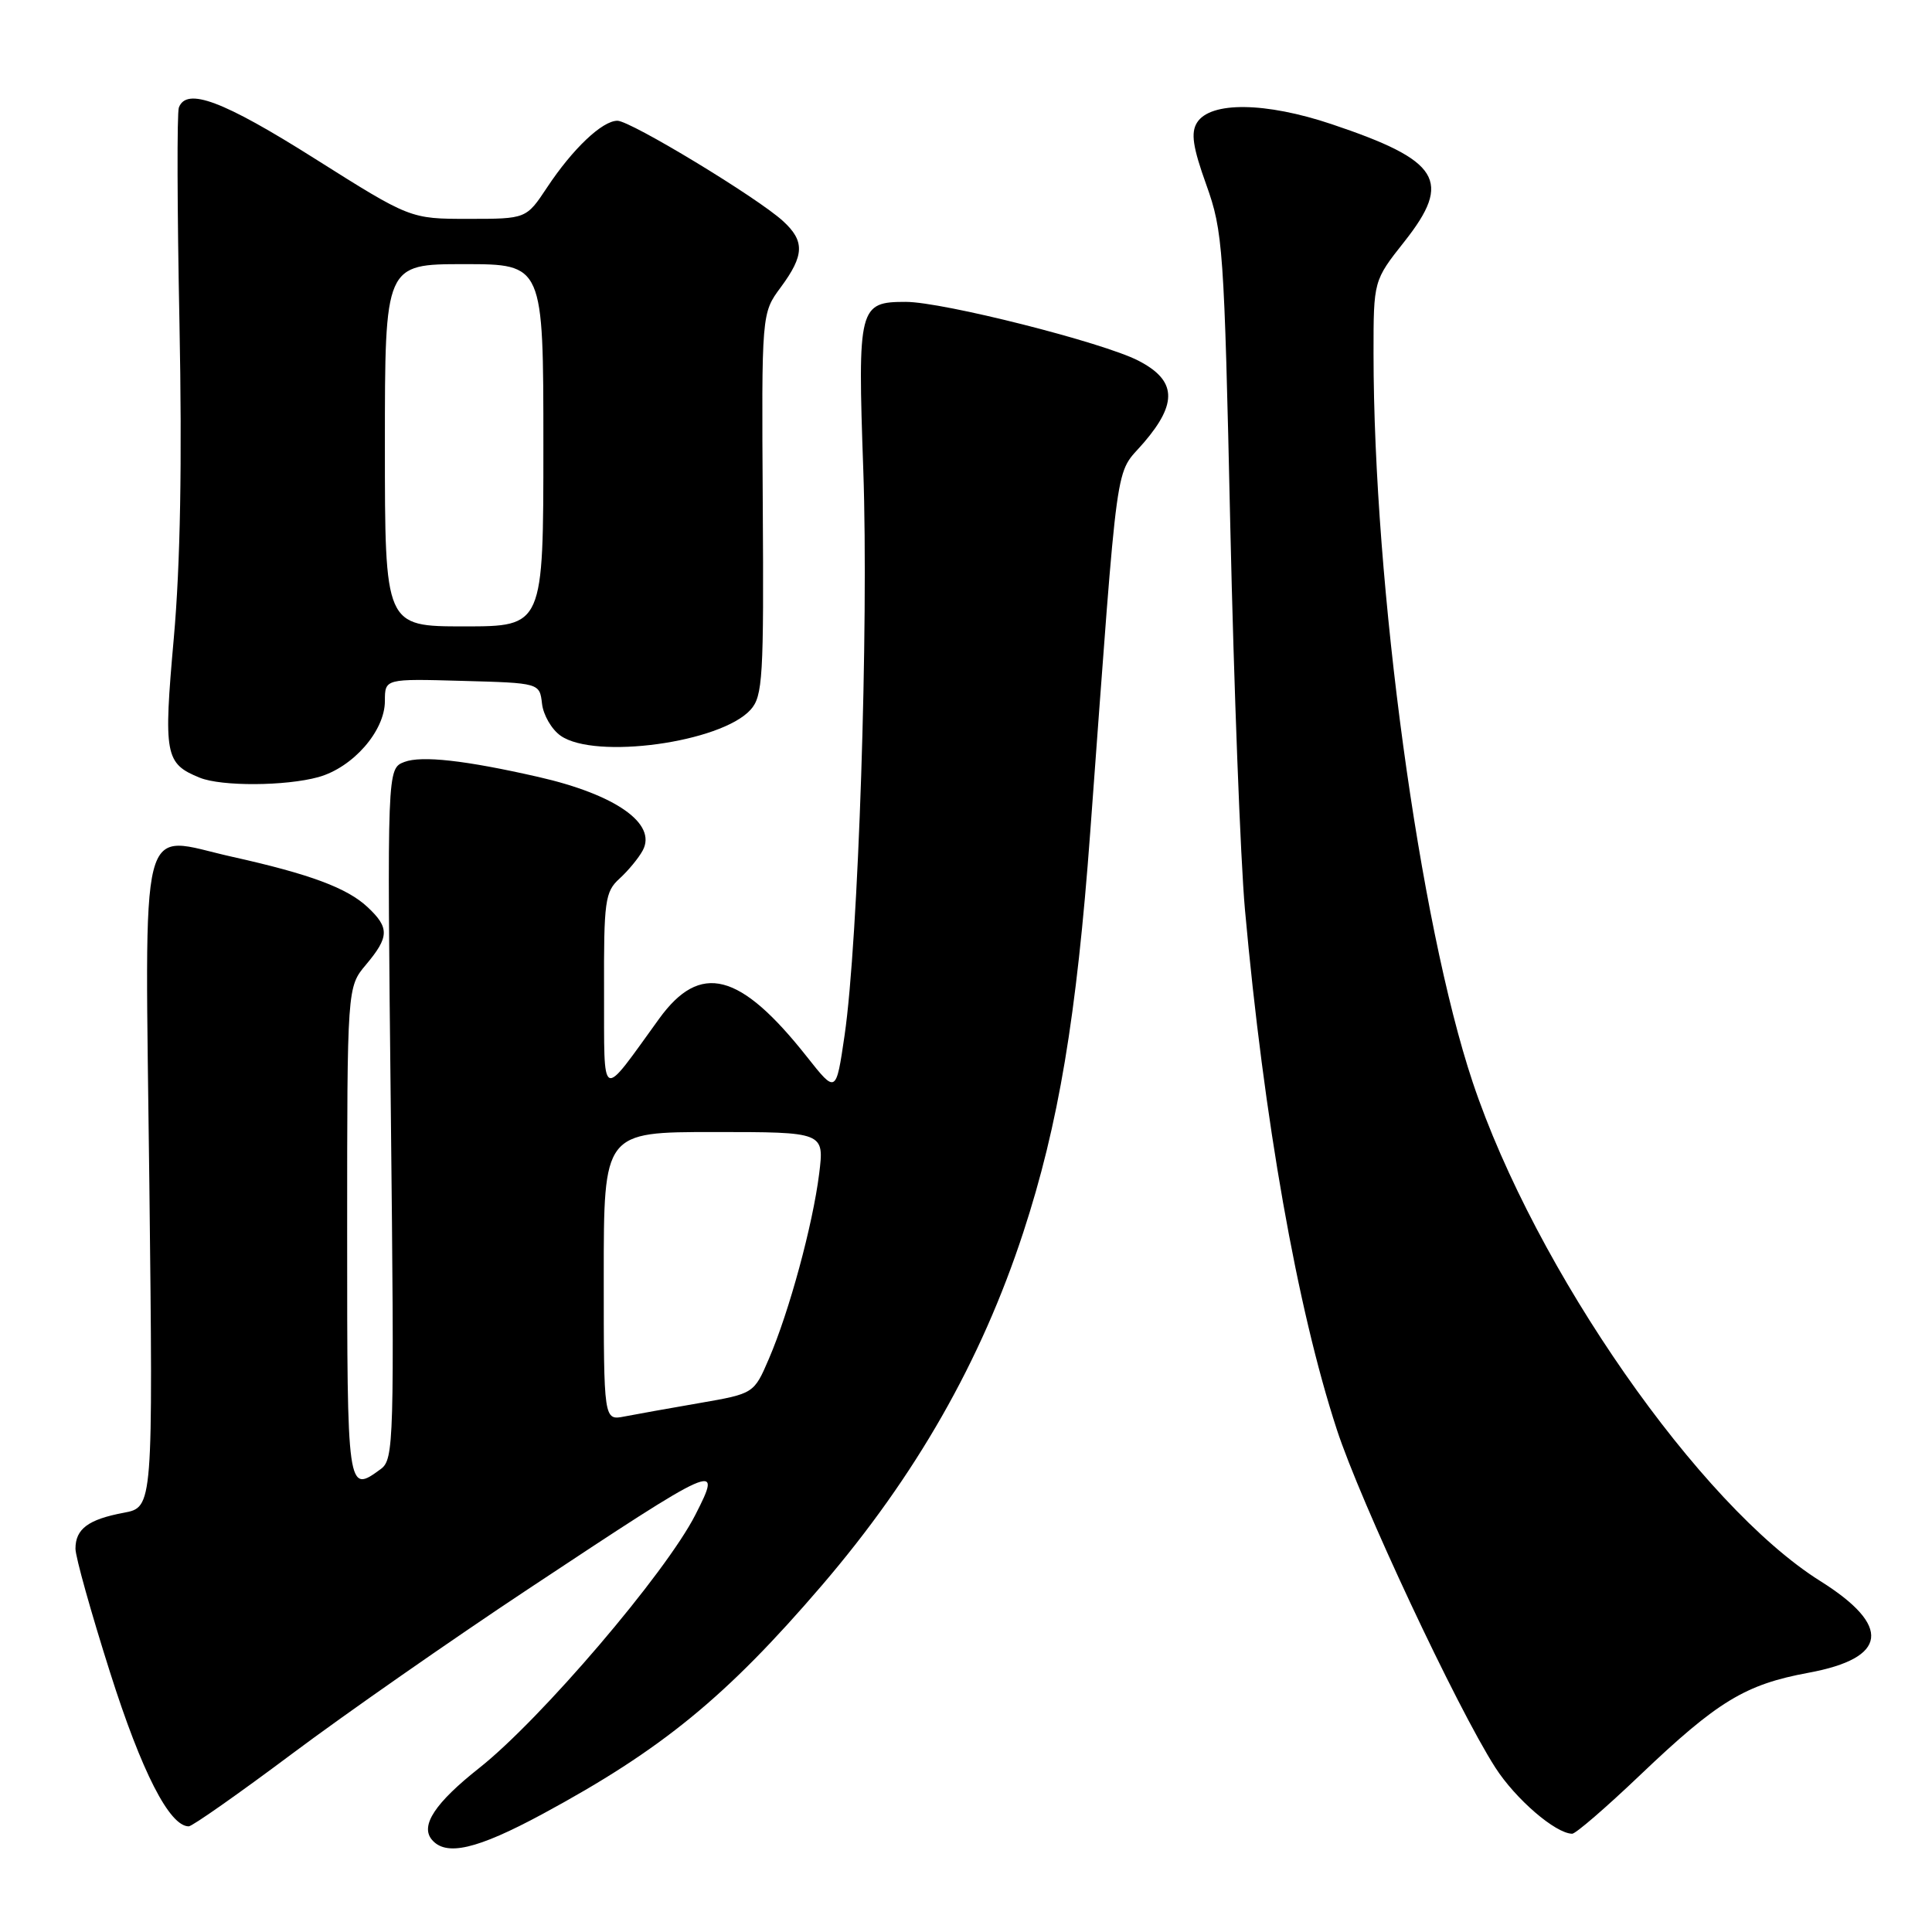 <?xml version="1.0" encoding="UTF-8" standalone="no"?>
<!DOCTYPE svg PUBLIC "-//W3C//DTD SVG 1.1//EN" "http://www.w3.org/Graphics/SVG/1.1/DTD/svg11.dtd" >
<svg xmlns="http://www.w3.org/2000/svg" xmlns:xlink="http://www.w3.org/1999/xlink" version="1.1" viewBox="0 0 256 256">
 <g >
 <path fill="currentColor"
d=" M 71.90 240.36 C 87.73 231.81 96.24 224.84 108.93 210.04 C 121.35 195.54 129.99 180.40 135.59 163.30 C 140.26 149.04 142.66 134.73 144.46 110.28 C 148.28 58.61 147.65 63.23 151.58 58.63 C 156.07 53.39 155.87 50.39 150.86 47.80 C 146.17 45.37 124.92 40.00 120.02 40.00 C 113.80 40.00 113.63 40.65 114.39 62.27 C 115.12 82.99 113.74 124.68 111.91 137.20 C 110.78 144.91 110.78 144.91 106.93 140.04 C 98.05 128.80 92.79 127.45 87.33 135.00 C 79.46 145.87 80.08 146.18 80.04 131.40 C 80.00 119.36 80.17 118.16 82.09 116.42 C 83.24 115.37 84.63 113.69 85.17 112.68 C 87.07 109.14 81.57 105.28 71.34 102.95 C 61.65 100.74 55.87 100.10 53.59 100.96 C 51.29 101.84 51.29 101.84 51.79 147.58 C 52.26 191.11 52.20 193.38 50.45 194.66 C 46.01 197.91 46.00 197.84 46.00 163.39 C 46.00 130.79 46.00 130.79 48.50 127.82 C 51.58 124.15 51.62 122.93 48.72 120.21 C 46.01 117.66 41.06 115.82 30.77 113.53 C 18.18 110.73 19.21 106.68 19.79 156.82 C 20.28 199.72 20.28 199.72 16.39 200.45 C 11.70 201.33 10.00 202.59 10.00 205.21 C 10.00 206.30 12.07 213.68 14.59 221.62 C 18.77 234.79 22.46 242.00 25.01 242.00 C 25.47 242.00 31.62 237.68 38.68 232.40 C 45.73 227.12 59.83 217.29 70.00 210.55 C 95.30 193.79 95.79 193.57 92.14 200.72 C 88.20 208.46 71.66 227.82 63.50 234.27 C 57.67 238.88 55.67 241.89 57.21 243.75 C 59.08 246.01 63.17 245.07 71.90 240.36 Z  M 217.32 235.21 C 227.60 225.41 231.25 223.20 239.63 221.65 C 250.15 219.71 250.70 215.46 241.20 209.50 C 225.23 199.48 203.43 168.19 195.14 143.40 C 188.08 122.26 182.01 77.65 182.00 46.84 C 182.00 37.18 182.00 37.18 186.09 32.01 C 192.47 23.94 190.82 21.28 176.47 16.46 C 167.69 13.51 160.38 13.42 158.61 16.25 C 157.77 17.59 158.05 19.50 159.84 24.48 C 162.05 30.65 162.21 32.84 163.02 69.73 C 163.50 91.05 164.37 113.90 164.96 120.50 C 167.47 148.37 171.87 173.30 177.13 189.40 C 180.26 199.01 193.04 226.27 198.13 234.20 C 200.82 238.39 206.10 242.94 208.32 242.98 C 208.78 242.99 212.83 239.49 217.32 235.21 Z  M 42.19 102.97 C 46.77 101.69 51.00 96.86 51.00 92.89 C 51.00 89.93 51.00 89.93 61.25 90.22 C 71.50 90.50 71.50 90.50 71.82 93.24 C 71.99 94.75 73.10 96.66 74.29 97.49 C 78.84 100.68 95.52 98.40 99.45 94.05 C 101.07 92.26 101.22 89.78 101.07 66.79 C 100.91 41.50 100.91 41.50 103.46 38.06 C 106.59 33.82 106.65 31.94 103.75 29.29 C 100.37 26.19 83.55 16.00 81.81 16.00 C 79.80 16.00 75.88 19.72 72.49 24.84 C 69.73 29.00 69.73 29.00 62.05 29.00 C 54.36 29.00 54.36 29.00 41.68 21.00 C 29.56 13.35 24.72 11.53 23.70 14.25 C 23.44 14.94 23.48 27.79 23.78 42.81 C 24.14 61.20 23.90 74.83 23.03 84.55 C 21.65 100.04 21.86 101.18 26.47 103.05 C 29.35 104.22 37.84 104.17 42.19 102.97 Z  M 80.00 169.11 C 80.00 150.00 80.00 150.00 94.62 150.00 C 109.23 150.00 109.23 150.00 108.54 155.55 C 107.69 162.32 104.58 173.78 101.89 180.03 C 99.90 184.66 99.90 184.66 92.70 185.91 C 88.74 186.59 84.26 187.40 82.75 187.69 C 80.00 188.23 80.00 188.23 80.00 169.11 Z  M 51.00 59.00 C 51.00 35.00 51.00 35.00 61.50 35.00 C 72.00 35.00 72.00 35.00 72.00 59.00 C 72.00 83.00 72.00 83.00 61.50 83.00 C 51.00 83.00 51.00 83.00 51.00 59.00 Z "/>
</g>
</svg>